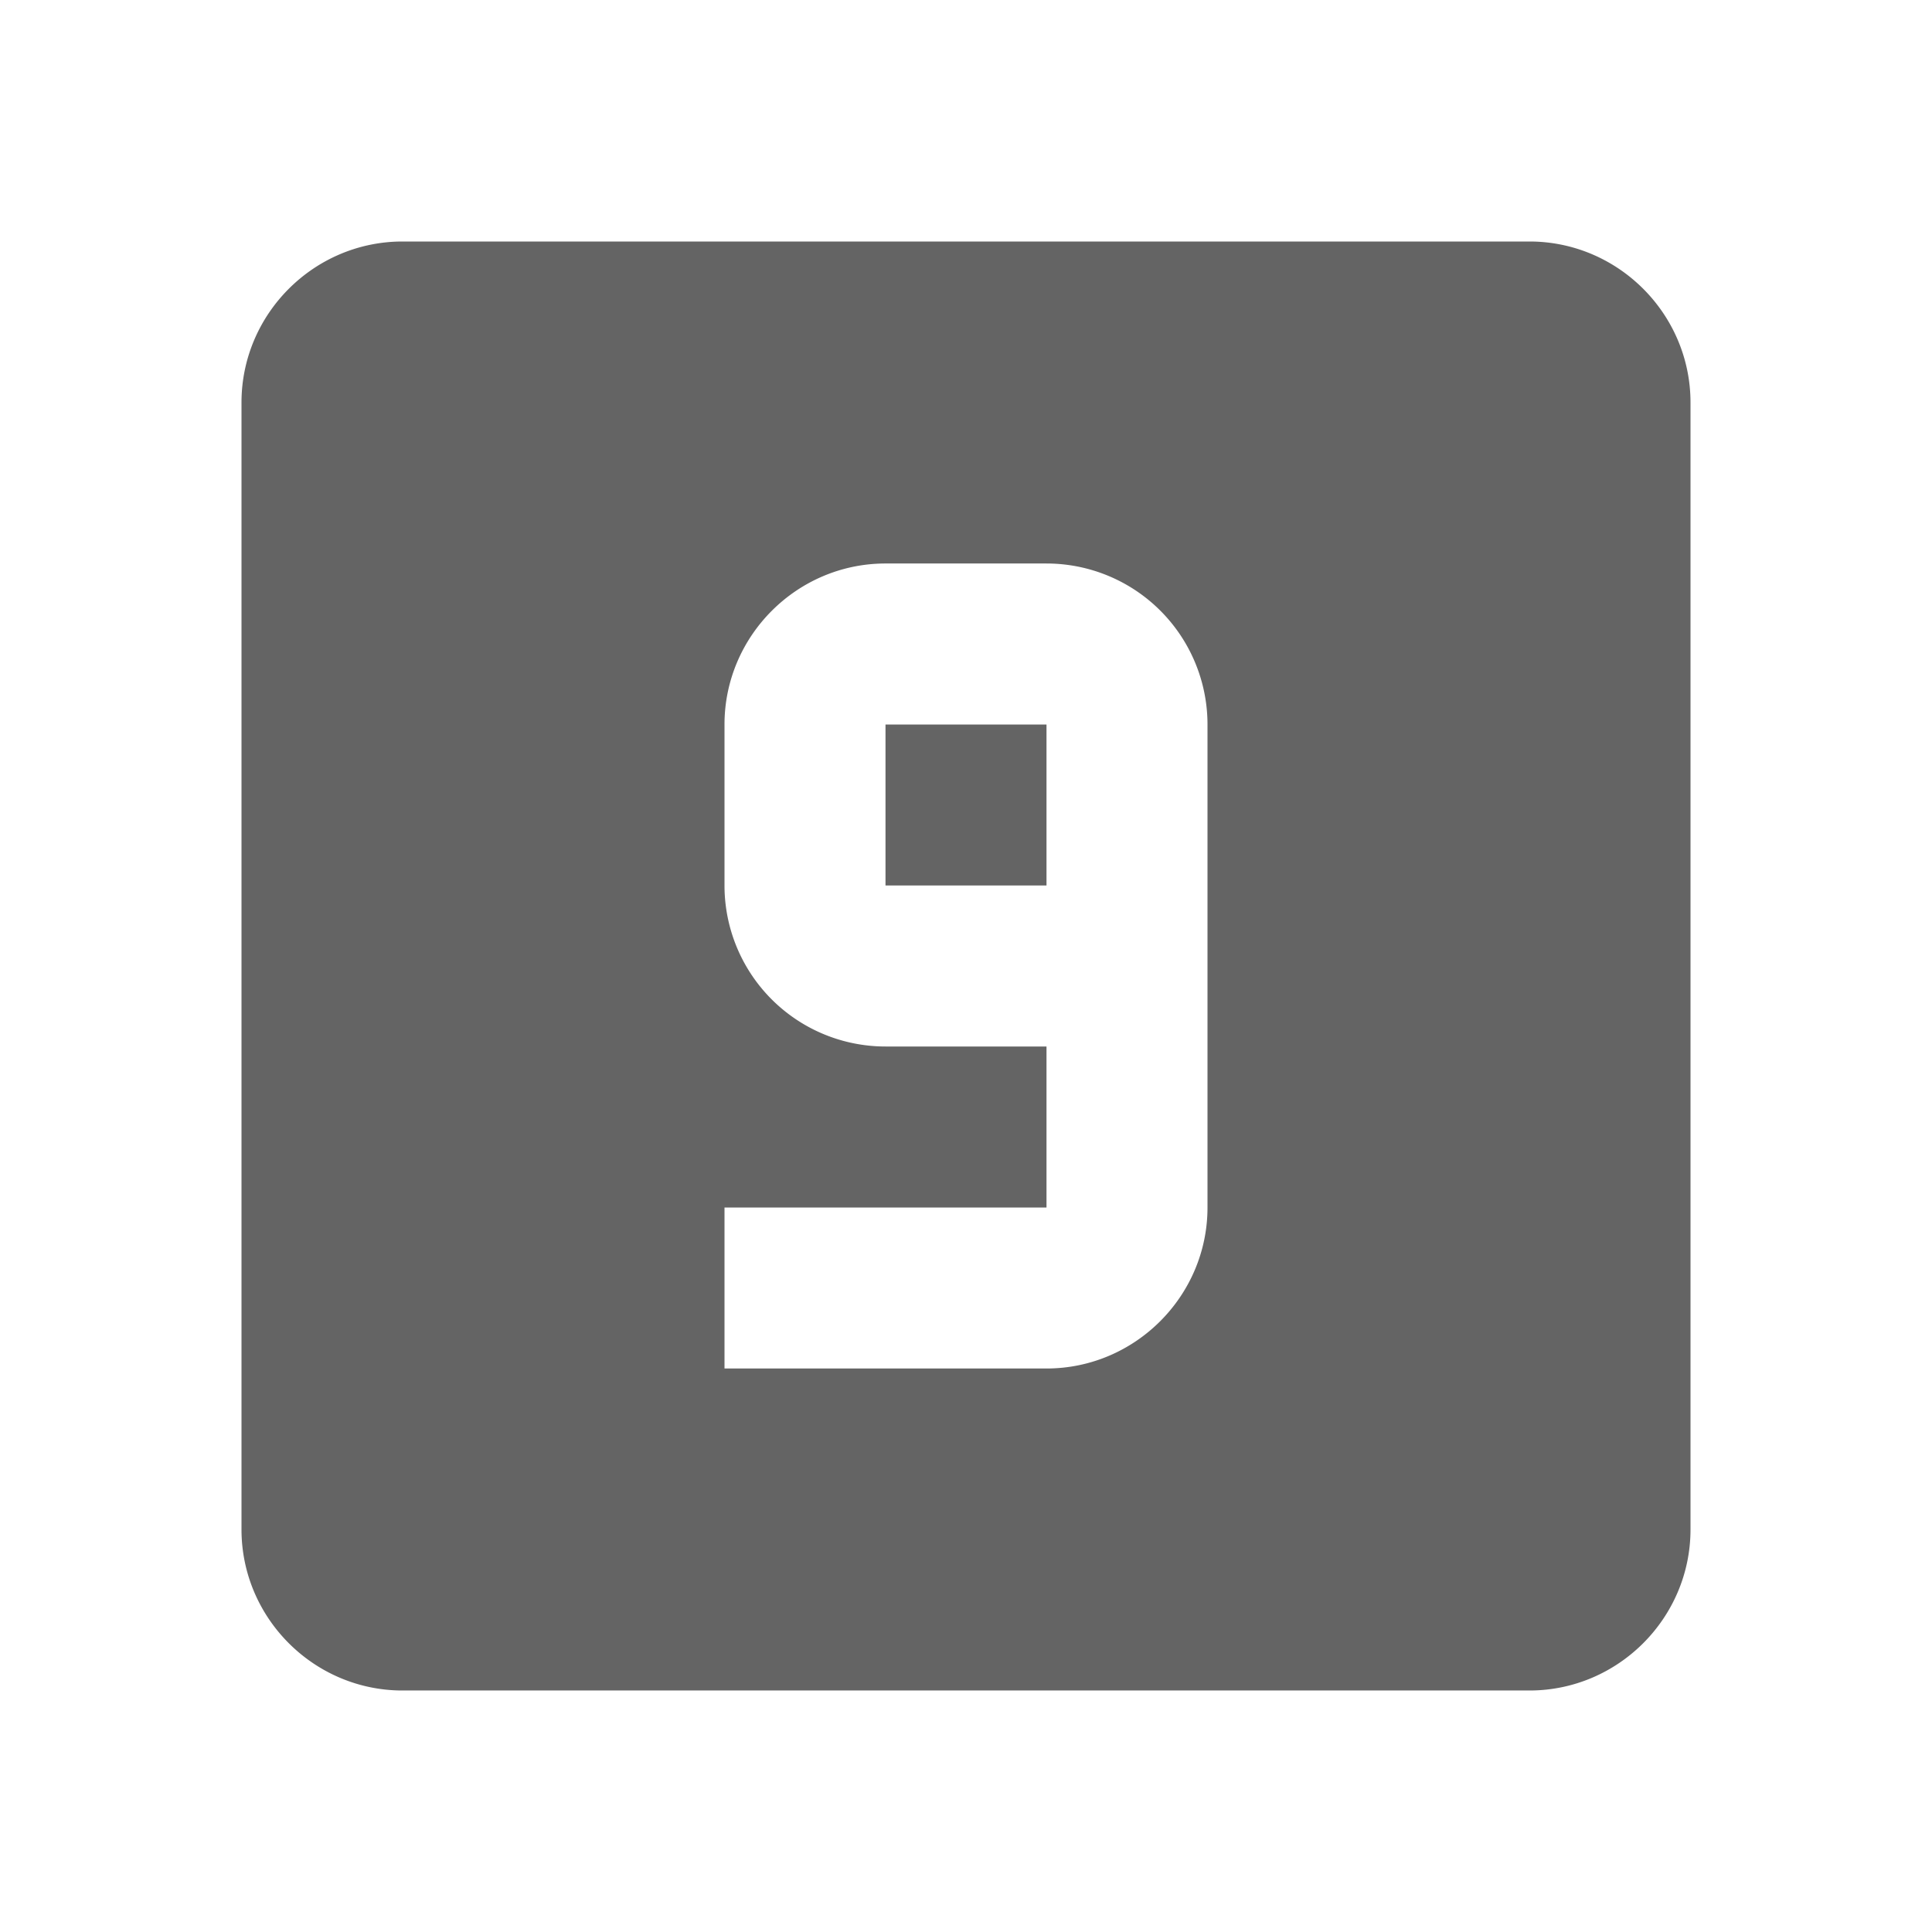 <?xml version="1.0"?>
<svg xmlns="http://www.w3.org/2000/svg" xmlns:xlink="http://www.w3.org/1999/xlink" aria-hidden="true" width="1em" height="1em" viewBox="0 0 24 24" data-icon="mdi:numeric-9-box" data-width="1em" data-height="1em" data-inline="false" class="iconify"><path d="M19 3c1.1 0 2 .9 2 2v14c0 1.1-.9 2-2 2H5c-1.1 0-2-.9-2-2V5c0-1.1.9-2 2-2h14m-6 8h-2V9h2v2m0-4h-2c-1.1 0-2 .9-2 2v2a2 2 0 0 0 2 2h2v2H9v2h4c1.1 0 2-.9 2-2V9a2 2 0 0 0-2-2z" fill="#646464"/></svg>
